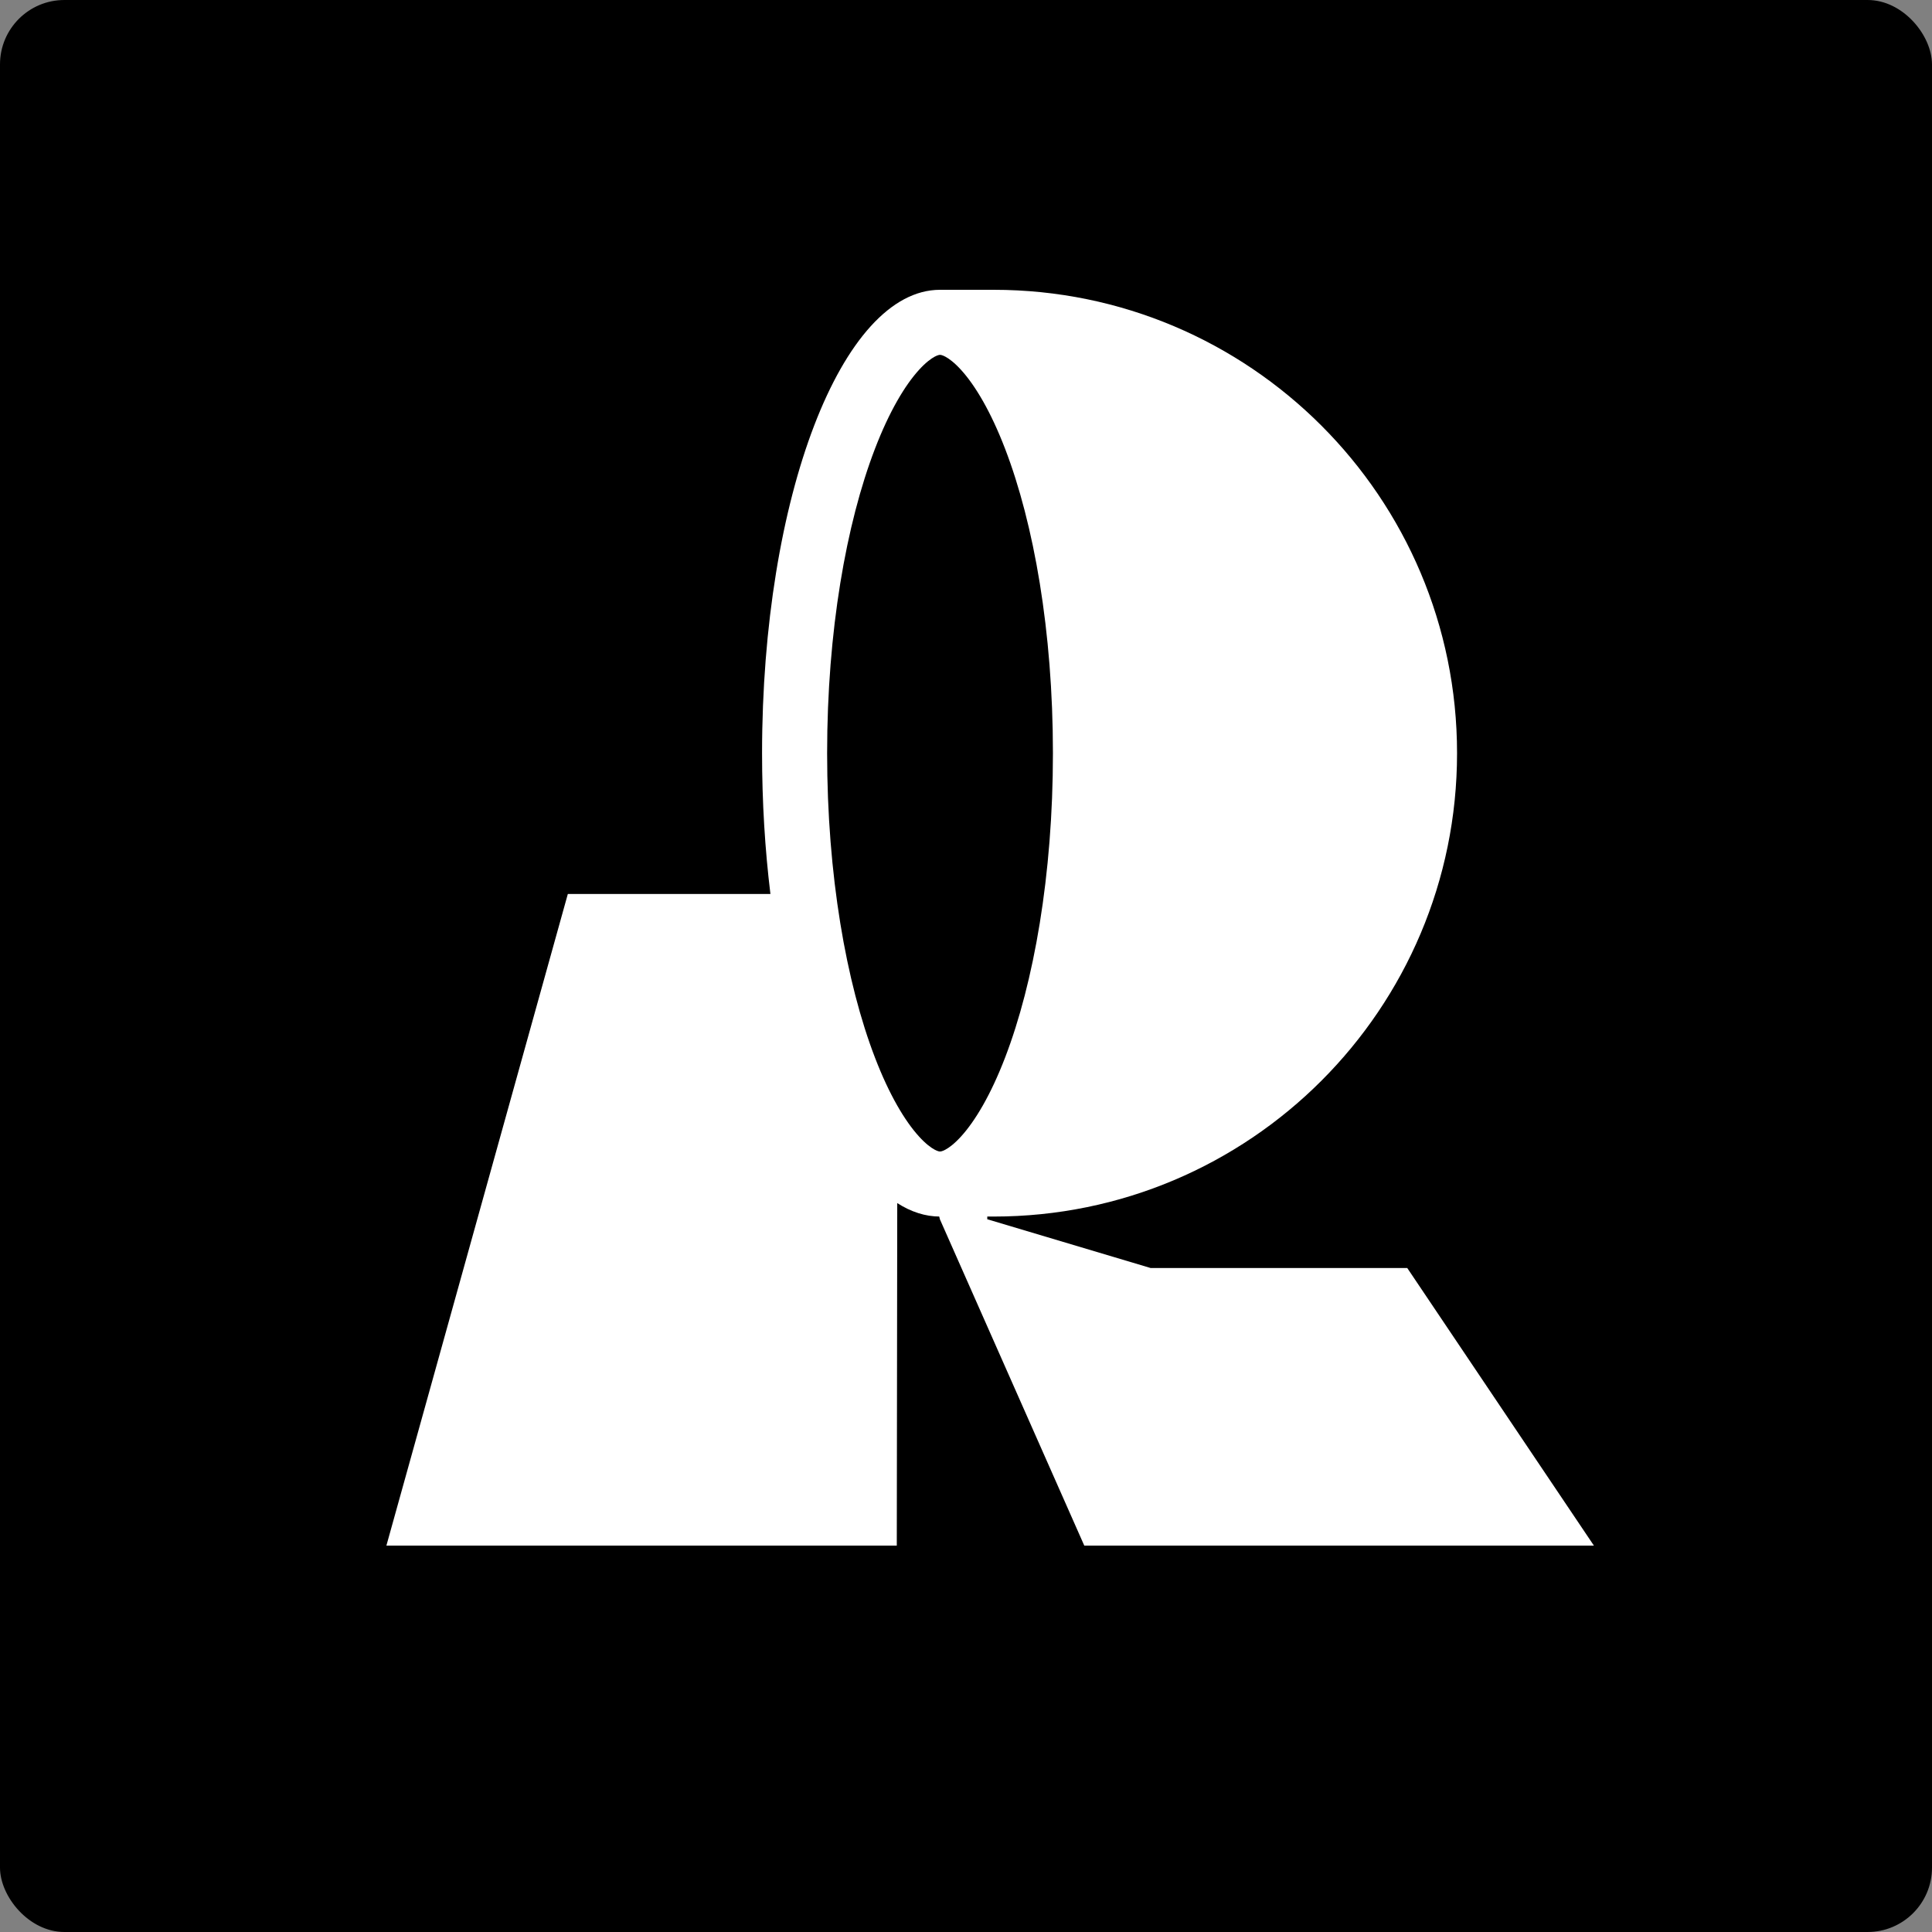 <?xml version="1.0" encoding="UTF-8"?>
<svg width="240px" height="240px" viewBox="0 0 240 240" version="1.1" xmlns="http://www.w3.org/2000/svg" xmlns:xlink="http://www.w3.org/1999/xlink">
    <rect x="0" y="0" width="240" height="240" fill="#808080" stroke="none"/>
    <title>recraft</title>
    <g id="Page-1" stroke="none" stroke-width="1" fill="none" fill-rule="evenodd">
        <g id="recraft">
            <rect id="Rectangle" fill="#000000" fill-rule="nonzero" x="0" y="0" width="240" height="240" rx="8"></rect>
            <path d="M123.434,36 L116.773,36 C104.563,36 94.666,61.772 94.666,93.563 C94.666,99.66 95.03,105.536 95.704,111.051 L70.539,111.051 L48,192 L111.402,192 L111.459,149.451 C113.161,150.544 114.941,151.125 116.773,151.125 C116.773,151.125 91.642,151.125 123.434,151.125 C155.227,151.125 181,125.353 181,93.563 C181,61.772 155.227,36 123.434,36 Z M130.798,93.563 C130.798,108.726 128.423,122.09 124.86,131.367 C123.068,136.033 121.131,139.254 119.394,141.168 C118.547,142.101 117.871,142.586 117.427,142.822 C117.02,143.039 116.825,143.043 116.773,143.043 C116.721,143.043 116.526,143.039 116.119,142.822 C115.674,142.586 114.998,142.101 114.152,141.168 C112.414,139.254 110.478,136.033 108.687,131.367 C105.124,122.09 102.749,108.726 102.749,93.563 C102.749,78.399 105.124,65.035 108.687,55.757 C110.478,51.092 112.414,47.871 114.152,45.957 C114.998,45.025 115.674,44.539 116.119,44.303 C116.526,44.086 116.721,44.083 116.773,44.083 C116.825,44.083 117.02,44.086 117.427,44.303 C117.871,44.539 118.547,45.025 119.394,45.957 C121.131,47.871 123.068,51.092 124.86,55.757 C128.423,65.035 130.798,78.399 130.798,93.563 Z" id="Shape" fill="#FFFFFF"></path>
            <polygon id="Path" fill="#FFFFFF" fill-rule="nonzero" points="122.643 151.46 122.643 148 116 148.28 116.756 151.46 134.693 192 198 192 174.813 157.516 142.931 157.516"></polygon>
        </g>
    </g>
</svg>